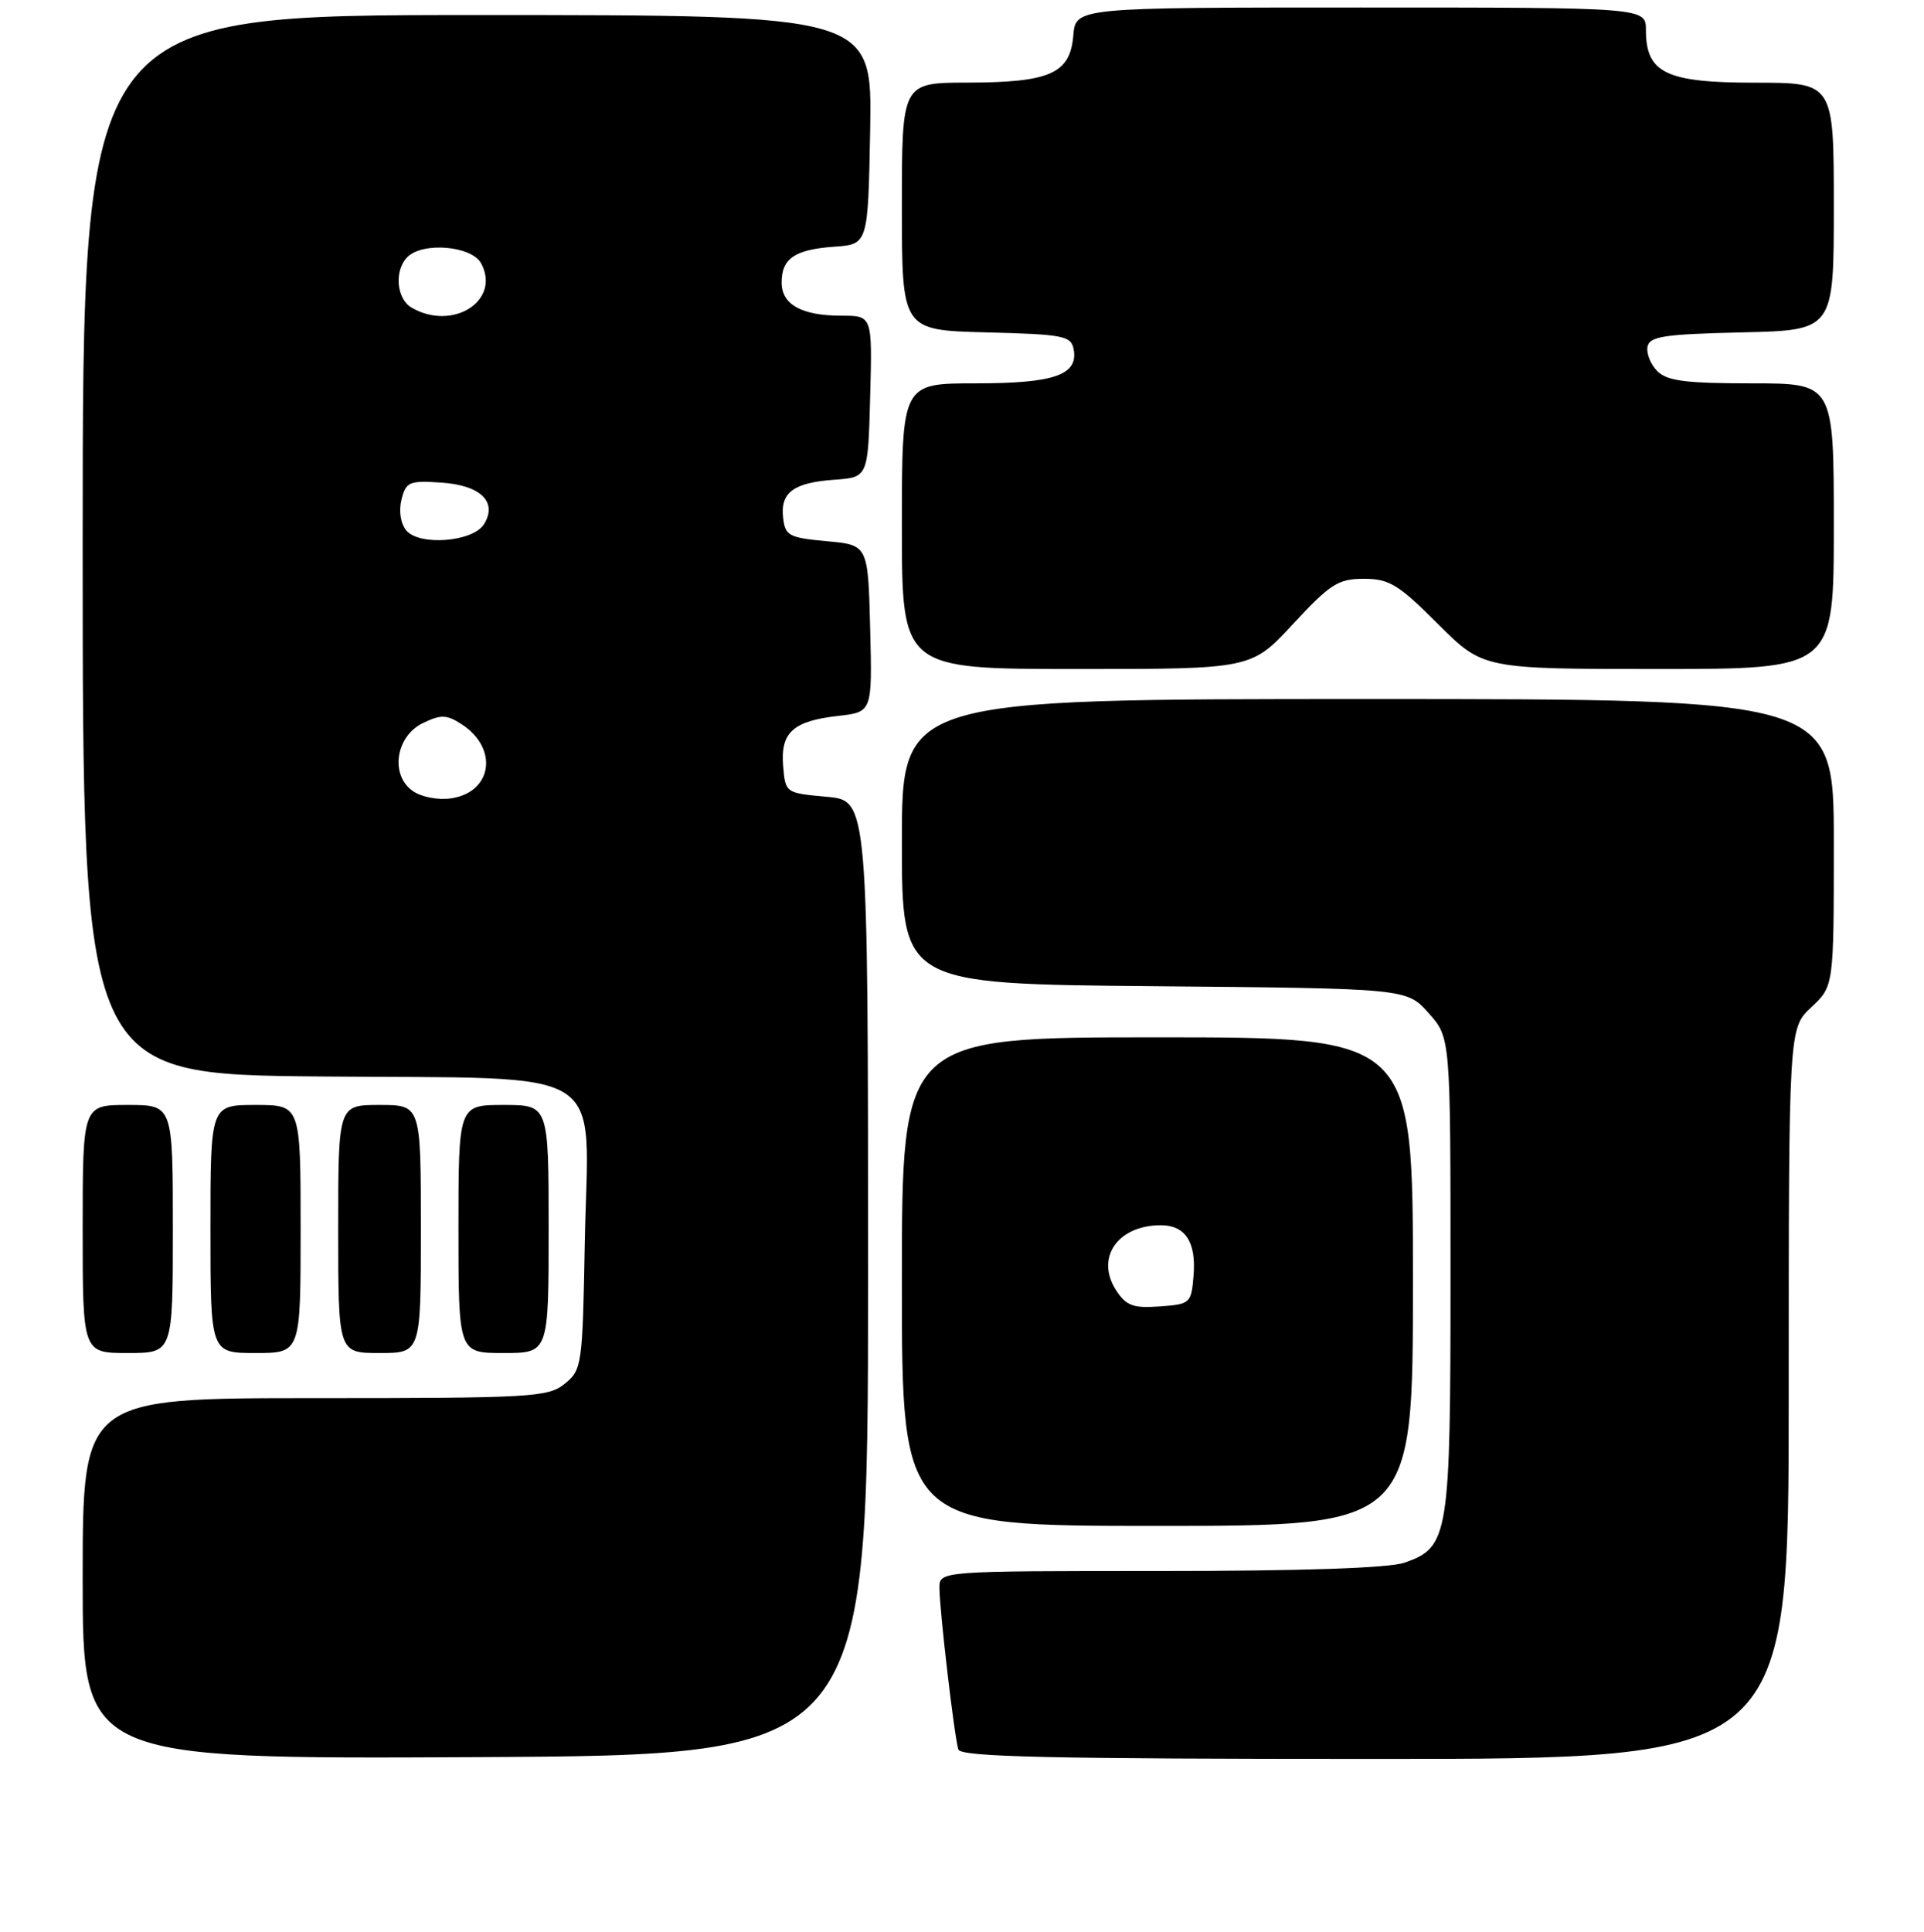 <?xml version="1.0" encoding="UTF-8" standalone="no"?>
<!DOCTYPE svg PUBLIC "-//W3C//DTD SVG 1.1//EN" "http://www.w3.org/Graphics/SVG/1.1/DTD/svg11.dtd" >
<svg xmlns="http://www.w3.org/2000/svg" xmlns:xlink="http://www.w3.org/1999/xlink" version="1.1" viewBox="0 0 256 257">
 <g >
 <path fill="currentColor"
d=" M 115.50 170.00 C 115.50 106.50 115.50 106.50 110.00 106.00 C 104.52 105.50 104.50 105.49 104.20 101.91 C 103.83 97.45 105.50 95.92 111.53 95.24 C 116.06 94.73 116.06 94.73 115.78 83.62 C 115.50 72.50 115.50 72.50 110.00 72.00 C 104.98 71.54 104.47 71.27 104.20 68.91 C 103.80 65.52 105.56 64.21 111.02 63.82 C 115.50 63.50 115.50 63.50 115.78 52.75 C 116.07 42.00 116.07 42.00 111.97 42.00 C 106.67 42.00 104.00 40.52 104.00 37.59 C 104.00 34.38 105.75 33.19 111.02 32.82 C 115.50 32.50 115.50 32.50 115.78 17.25 C 116.05 2.00 116.05 2.00 63.53 2.00 C 11.00 2.00 11.00 2.00 11.00 72.46 C 11.00 142.92 11.00 142.92 42.59 143.21 C 81.87 143.57 78.26 141.31 77.81 165.28 C 77.51 181.66 77.43 182.24 75.14 184.09 C 72.93 185.88 70.80 186.00 41.89 186.00 C 11.00 186.00 11.00 186.00 11.00 210.01 C 11.00 234.02 11.00 234.02 63.25 233.76 C 115.50 233.50 115.50 233.50 115.50 170.00 Z  M 238.00 185.40 C 238.00 136.80 238.00 136.80 241.00 134.00 C 244.00 131.20 244.00 131.20 244.00 112.10 C 244.00 93.00 244.00 93.00 182.00 93.00 C 120.00 93.00 120.00 93.00 120.00 111.95 C 120.00 130.90 120.00 130.90 153.58 131.20 C 187.17 131.50 187.17 131.50 190.08 134.77 C 193.00 138.03 193.00 138.03 193.00 169.57 C 193.00 204.46 192.78 205.83 186.88 207.89 C 184.83 208.61 173.25 209.00 154.35 209.00 C 125.00 209.00 125.00 209.00 125.00 211.25 C 125.01 214.23 126.99 231.16 127.52 232.75 C 127.85 233.73 139.83 234.00 182.97 234.00 C 238.00 234.00 238.00 234.00 238.00 185.40 Z  M 188.00 170.50 C 188.00 138.00 188.00 138.00 154.00 138.00 C 120.00 138.00 120.00 138.00 120.00 170.50 C 120.00 203.00 120.00 203.00 154.00 203.00 C 188.00 203.00 188.00 203.00 188.00 170.50 Z  M 23.00 163.50 C 23.00 147.00 23.00 147.00 17.00 147.00 C 11.00 147.00 11.00 147.00 11.00 163.50 C 11.00 180.00 11.00 180.00 17.00 180.00 C 23.00 180.00 23.00 180.00 23.00 163.50 Z  M 40.00 163.50 C 40.00 147.00 40.00 147.00 34.00 147.00 C 28.00 147.00 28.00 147.00 28.00 163.50 C 28.00 180.00 28.00 180.00 34.00 180.00 C 40.00 180.00 40.00 180.00 40.00 163.50 Z  M 56.00 163.50 C 56.00 147.00 56.00 147.00 50.50 147.00 C 45.00 147.00 45.00 147.00 45.00 163.50 C 45.00 180.00 45.00 180.00 50.50 180.00 C 56.00 180.00 56.00 180.00 56.00 163.50 Z  M 73.00 163.50 C 73.00 147.00 73.00 147.00 67.00 147.00 C 61.00 147.00 61.00 147.00 61.00 163.50 C 61.00 180.00 61.00 180.00 67.00 180.00 C 73.00 180.00 73.00 180.00 73.00 163.50 Z  M 172.06 83.00 C 177.01 77.67 178.06 77.00 181.47 77.00 C 184.84 77.00 186.07 77.75 191.32 83.00 C 197.32 89.00 197.32 89.00 220.66 89.00 C 244.00 89.00 244.00 89.00 244.00 70.00 C 244.00 51.00 244.00 51.00 233.07 51.00 C 224.33 51.00 221.82 50.68 220.52 49.38 C 219.63 48.49 219.04 47.02 219.21 46.13 C 219.48 44.75 221.39 44.46 231.76 44.22 C 244.00 43.94 244.00 43.94 244.00 27.47 C 244.00 11.00 244.00 11.00 233.50 11.00 C 221.66 11.00 219.00 9.71 219.00 4.00 C 219.00 1.00 219.00 1.00 181.06 1.00 C 143.12 1.00 143.12 1.00 142.81 4.73 C 142.39 9.78 139.73 10.97 128.75 10.99 C 120.00 11.00 120.00 11.00 120.00 27.47 C 120.00 43.93 120.00 43.93 131.24 44.22 C 141.43 44.47 142.51 44.68 142.85 46.43 C 143.51 49.88 140.32 51.00 129.81 51.00 C 120.00 51.00 120.00 51.00 120.00 70.00 C 120.00 89.00 120.00 89.00 143.25 89.00 C 166.50 89.01 166.50 89.01 172.06 83.00 Z  M 54.92 105.23 C 51.86 103.09 52.65 97.92 56.30 96.18 C 58.70 95.03 59.45 95.06 61.48 96.39 C 66.36 99.59 65.49 105.41 60.01 106.21 C 58.29 106.46 56.07 106.04 54.92 105.23 Z  M 54.05 70.56 C 53.30 69.65 53.04 67.98 53.42 66.46 C 54.01 64.11 54.45 63.92 58.68 64.20 C 63.95 64.54 66.25 66.78 64.39 69.75 C 62.92 72.10 55.79 72.66 54.05 70.56 Z  M 54.75 40.92 C 52.74 39.75 52.43 35.97 54.20 34.20 C 56.25 32.15 62.77 32.70 64.02 35.04 C 66.68 40.01 60.22 44.11 54.75 40.92 Z  M 148.53 171.69 C 145.70 167.37 148.68 163.00 154.46 163.00 C 157.71 163.00 159.18 165.25 158.81 169.68 C 158.51 173.39 158.38 173.51 154.31 173.80 C 150.80 174.06 149.86 173.72 148.53 171.69 Z "/>
</g>
</svg>